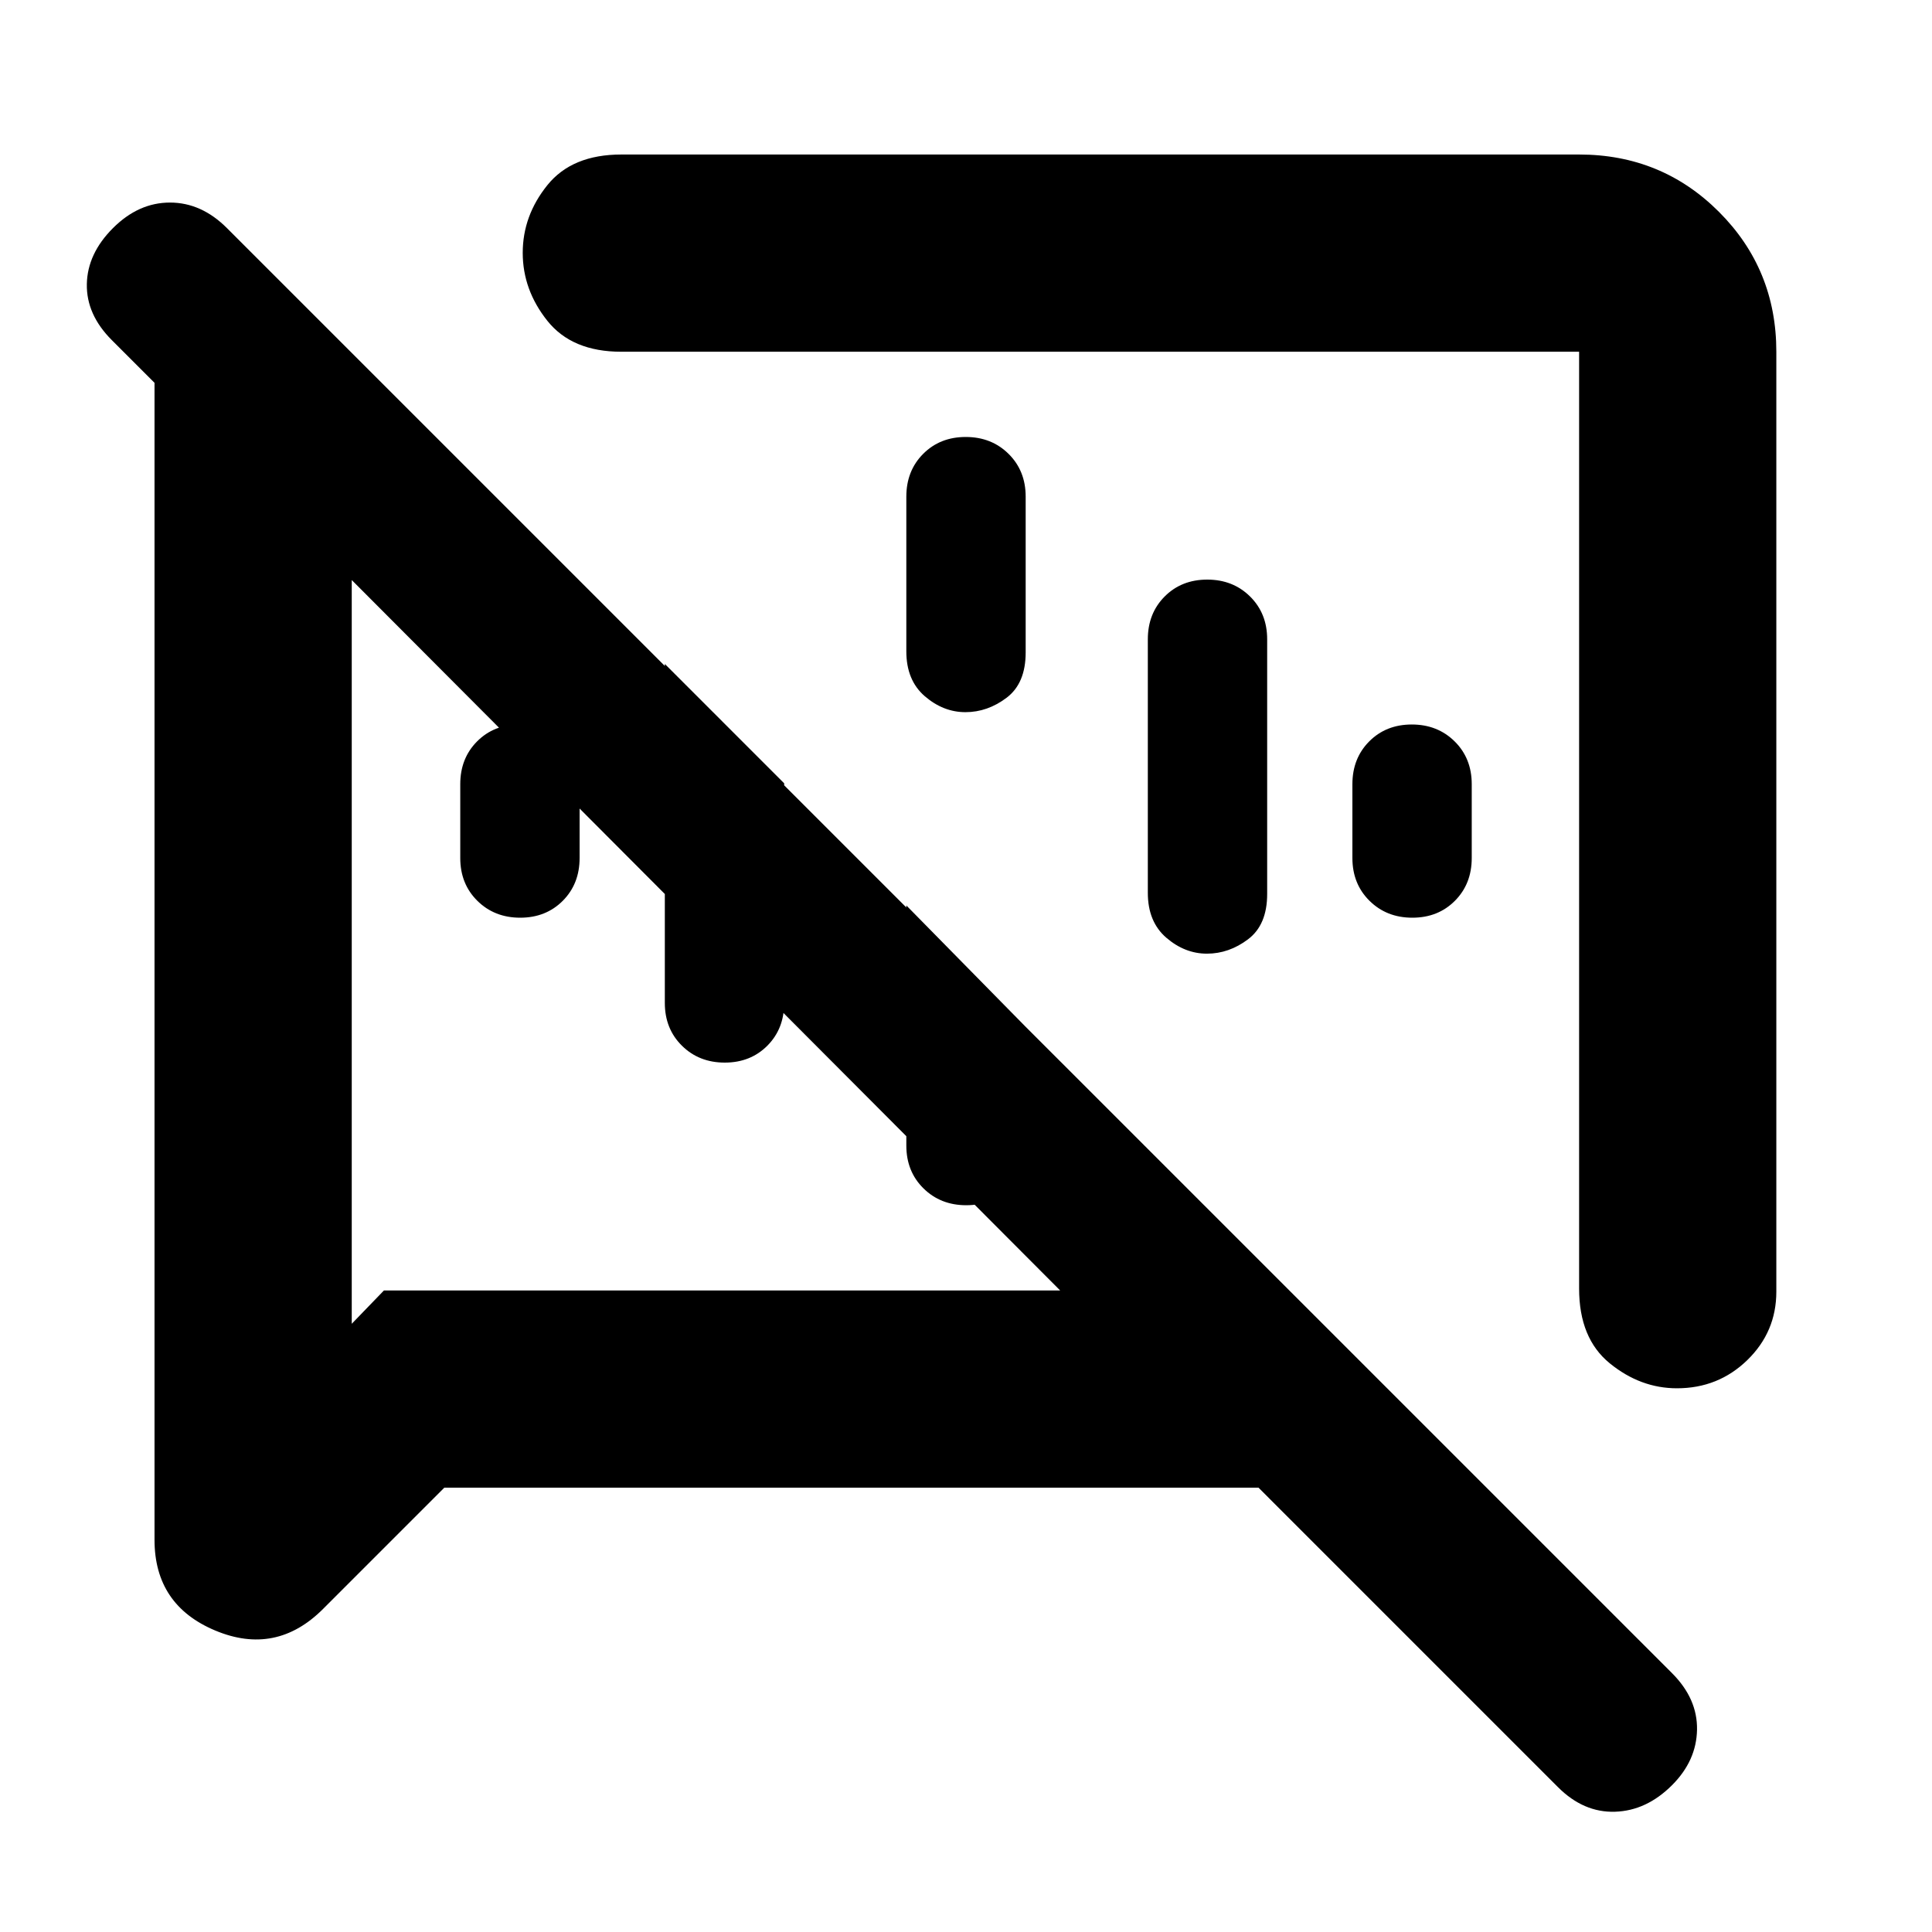 <svg xmlns="http://www.w3.org/2000/svg" height="20" viewBox="0 -960 960 960" width="20"><path d="M258.48-504q-12.79 0-21.29-8.4-8.49-8.4-8.49-21.25v-36.7q0-12.85 8.36-21.25t21.16-8.4q12.79 0 21.28 8.4 8.5 8.4 8.5 21.25v36.7q0 12.85-8.36 21.25-8.37 8.4-21.16 8.4Zm443.3 0q-12.79 0-21.28-8.4-8.5-8.4-8.5-21.25v-36.7q0-12.85 8.36-21.25 8.37-8.4 21.16-8.4 12.79 0 21.29 8.4 8.49 8.4 8.49 21.25v36.7q0 12.85-8.36 21.25t-21.16 8.4Zm-371.43 42.35v-168.44l59.3 59.31v109.13q0 12.85-8.36 21.25-8.37 8.4-21.16 8.4-12.79 0-21.29-8.4-8.49-8.4-8.49-21.25Zm120 70.87v-119.31l59.3 60.31v59q0 12.85-8.36 21.25-8.37 8.4-21.16 8.4-12.79 0-21.29-8.4-8.49-8.4-8.49-21.25Zm29.52-352.09q12.79 0 21.29 8.4 8.49 8.4 8.49 21.25v77.44q0 15.33-9.48 22.49-9.48 7.16-20.45 7.16-10.98 0-20.18-7.91-9.19-7.92-9.19-22.31v-76.87q0-12.85 8.36-21.25 8.37-8.4 21.16-8.4Zm120 70.87q12.79 0 21.29 8.4 8.49 8.4 8.49 21.25v126.57q0 15.33-9.48 22.49-9.48 7.16-20.45 7.16-10.98 0-20.18-7.91-9.19-7.92-9.19-22.31v-126q0-12.85 8.36-21.25 8.37-8.4 21.16-8.4Zm282.78-113.22v467.04q0 19.97-14.41 33.99-14.41 14.02-34.97 14.02-18.14 0-33.38-12.4-15.24-12.39-15.24-37.17v-465.48H308.74q-24.5 0-36.75-15.36t-12.25-33.79q0-18.43 12.25-33.64t36.75-15.21h475.91q41.01 0 69.5 28.5 28.5 28.5 28.5 69.5ZM220.78-220.78l-60.27 60.27q-23.34 23.34-53.53 10.72-30.2-12.63-30.2-45.08v-574.91L55.56-791q-12.69-12.7-12.41-27.83.28-15.13 12.98-27.82 12.69-12.7 28.33-12.7 15.63 0 28.32 12.7l718.05 718.04q12.69 12.7 12.41 28.11-.28 15.41-12.41 27.54-12.7 12.7-28.33 13.2-15.63.5-28.33-12.2L625.35-220.78H220.78Zm315.87-316.44Zm-188.87 40.44Zm-173-175v369.56l16-16.56h336l-352-353Z"/></svg>